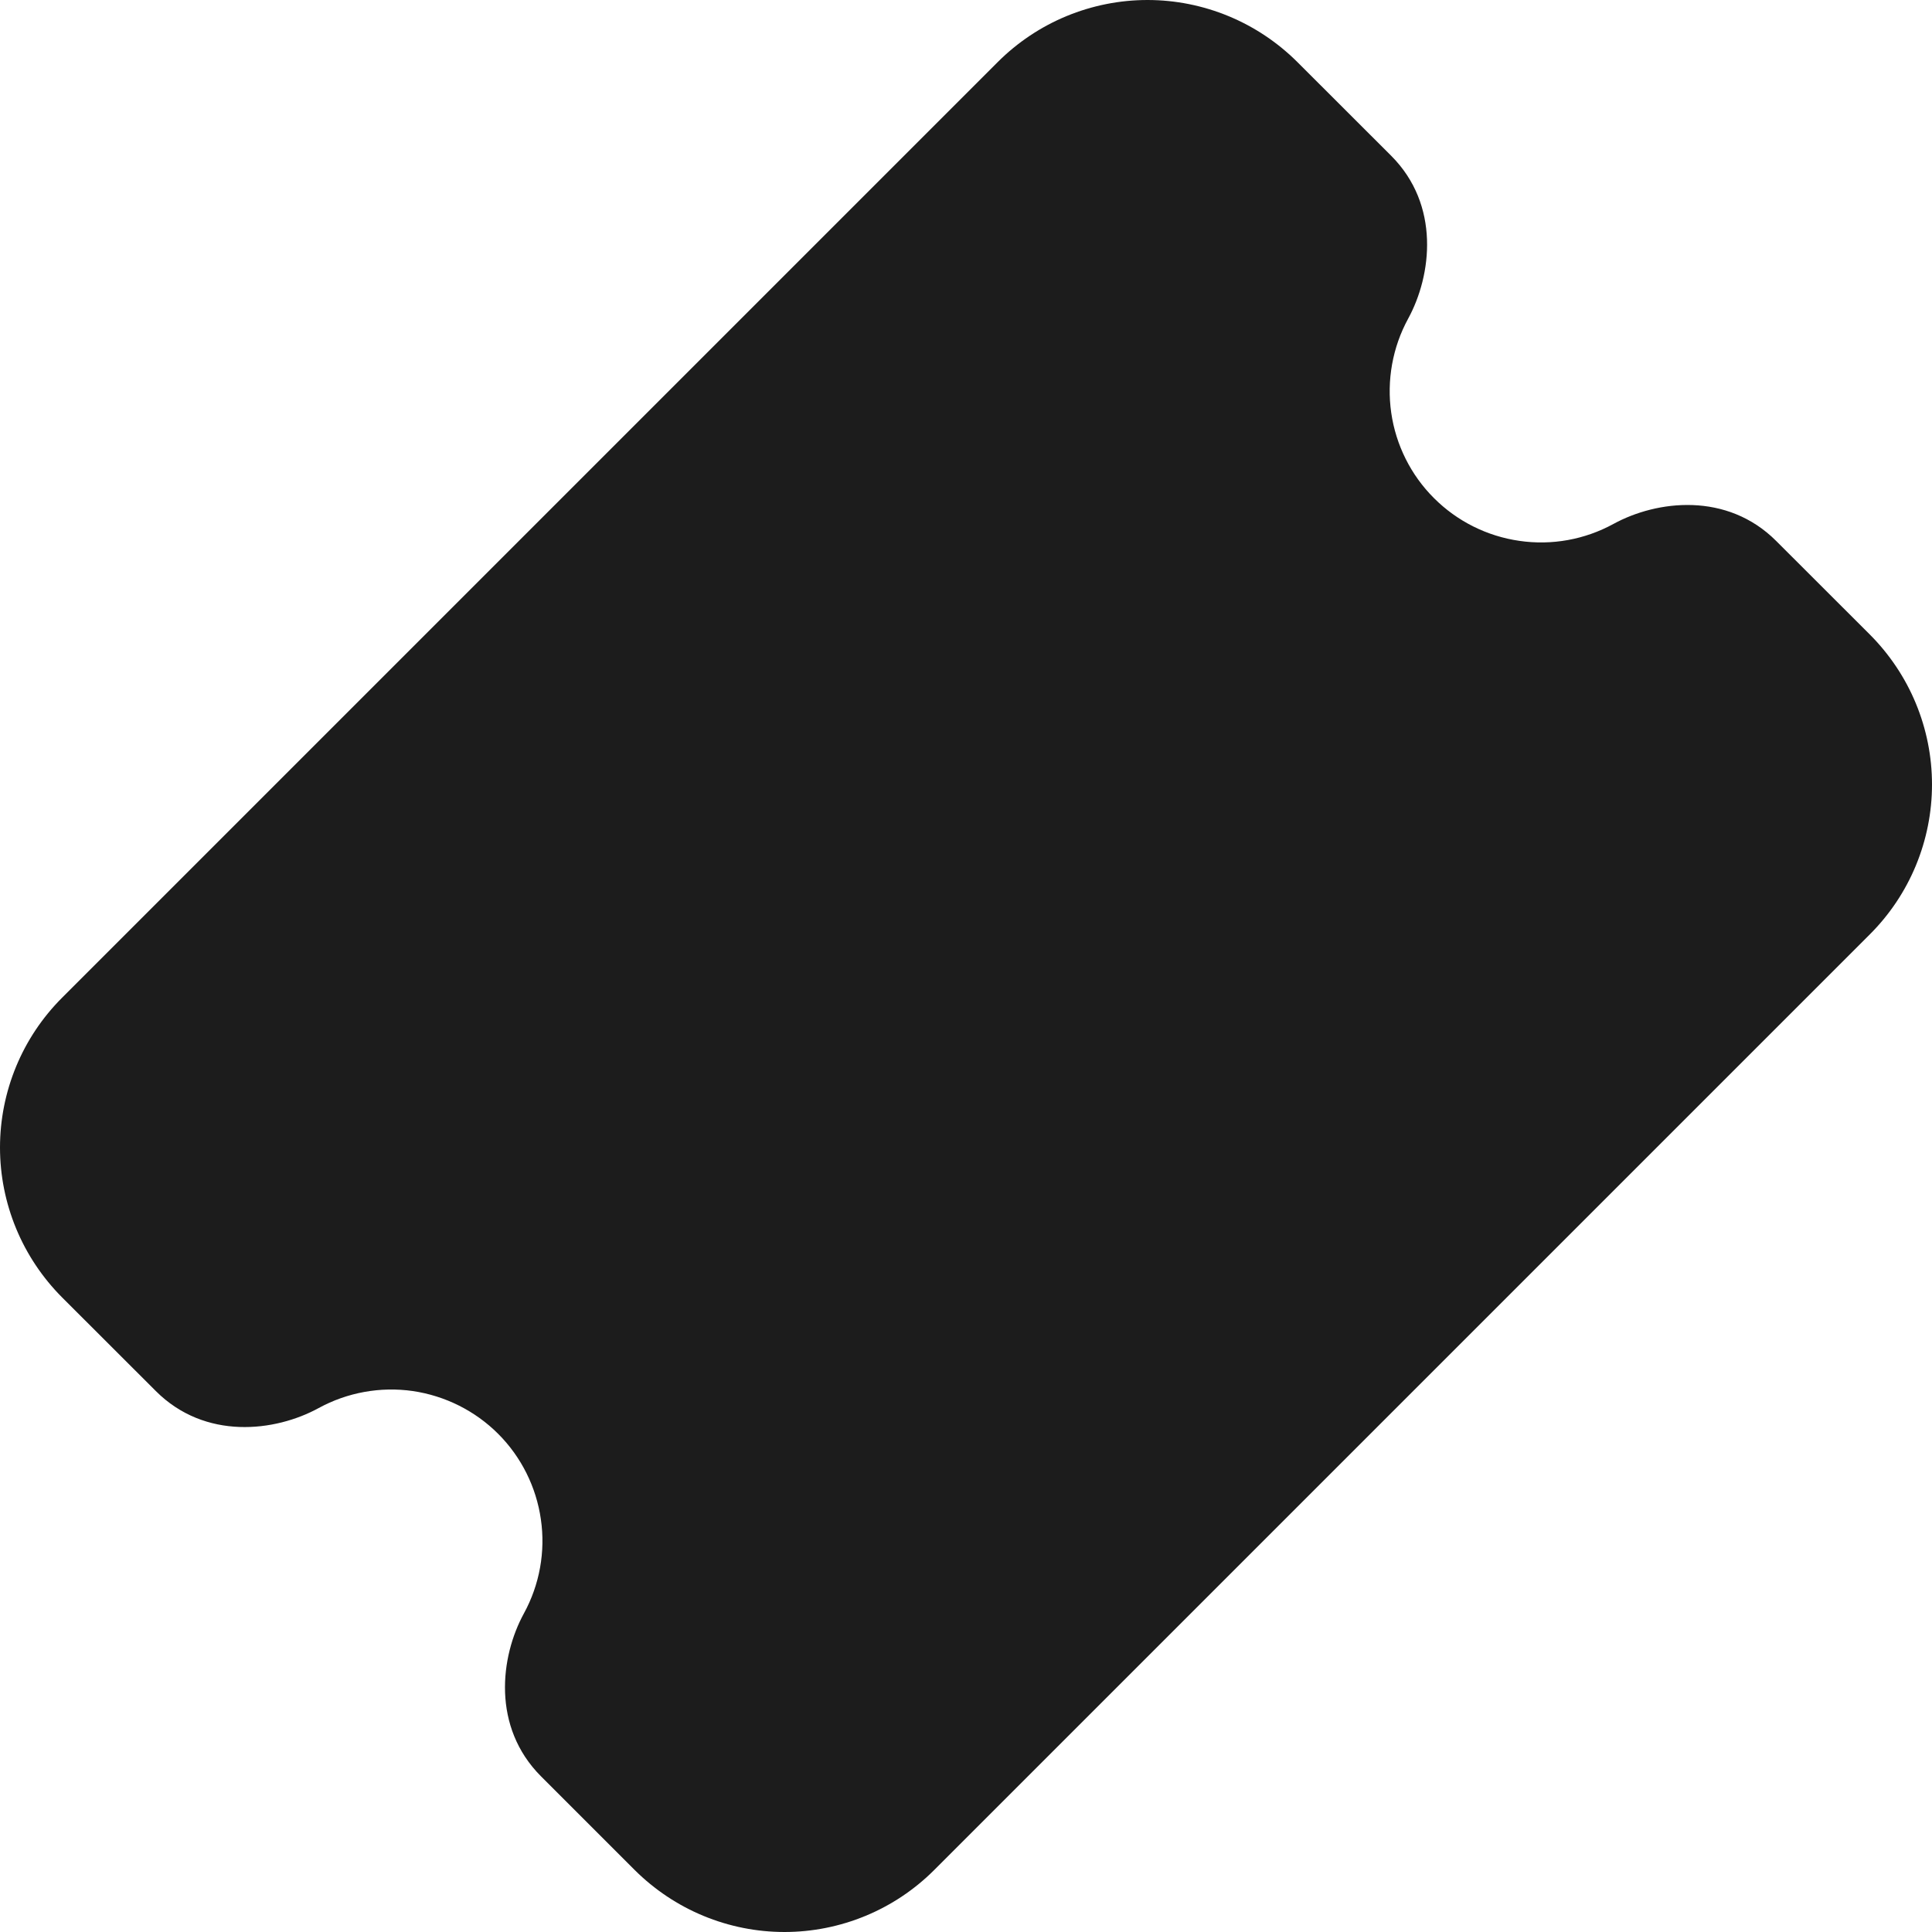 <svg width="20" height="20" viewBox="0 0 20 20" fill="none" xmlns="http://www.w3.org/2000/svg">
<path d="M13.43 0.642C13.226 0.439 12.984 0.277 12.718 0.167C12.452 0.057 12.167 0 11.879 0C11.591 0 11.306 0.057 11.04 0.167C10.774 0.277 10.532 0.439 10.329 0.642L0.642 10.329C0.439 10.532 0.277 10.774 0.167 11.04C0.057 11.306 0 11.591 0 11.879C0 12.167 0.057 12.452 0.167 12.718C0.277 12.984 0.439 13.226 0.642 13.43L1.613 14.4C2.123 14.91 2.848 14.823 3.299 14.576C3.596 14.414 3.938 14.352 4.273 14.4C4.607 14.449 4.918 14.604 5.157 14.843C5.396 15.082 5.551 15.393 5.599 15.727C5.648 16.062 5.586 16.404 5.424 16.701C5.177 17.152 5.091 17.878 5.6 18.388L6.57 19.358C6.774 19.561 7.016 19.723 7.282 19.833C7.548 19.943 7.833 20 8.121 20C8.409 20 8.694 19.943 8.96 19.833C9.226 19.723 9.468 19.561 9.671 19.358L19.358 9.671C19.561 9.468 19.723 9.226 19.833 8.96C19.943 8.694 20 8.409 20 8.121C20 7.833 19.943 7.548 19.833 7.282C19.723 7.016 19.561 6.774 19.358 6.57L18.387 5.6C17.878 5.091 17.153 5.177 16.702 5.424C16.405 5.586 16.064 5.648 15.729 5.599C15.394 5.551 15.084 5.396 14.845 5.157C14.605 4.918 14.45 4.607 14.402 4.273C14.354 3.938 14.415 3.596 14.577 3.299C14.823 2.848 14.91 2.122 14.402 1.613L13.43 0.642Z" fill="#1C1C1C"/>
</svg>
